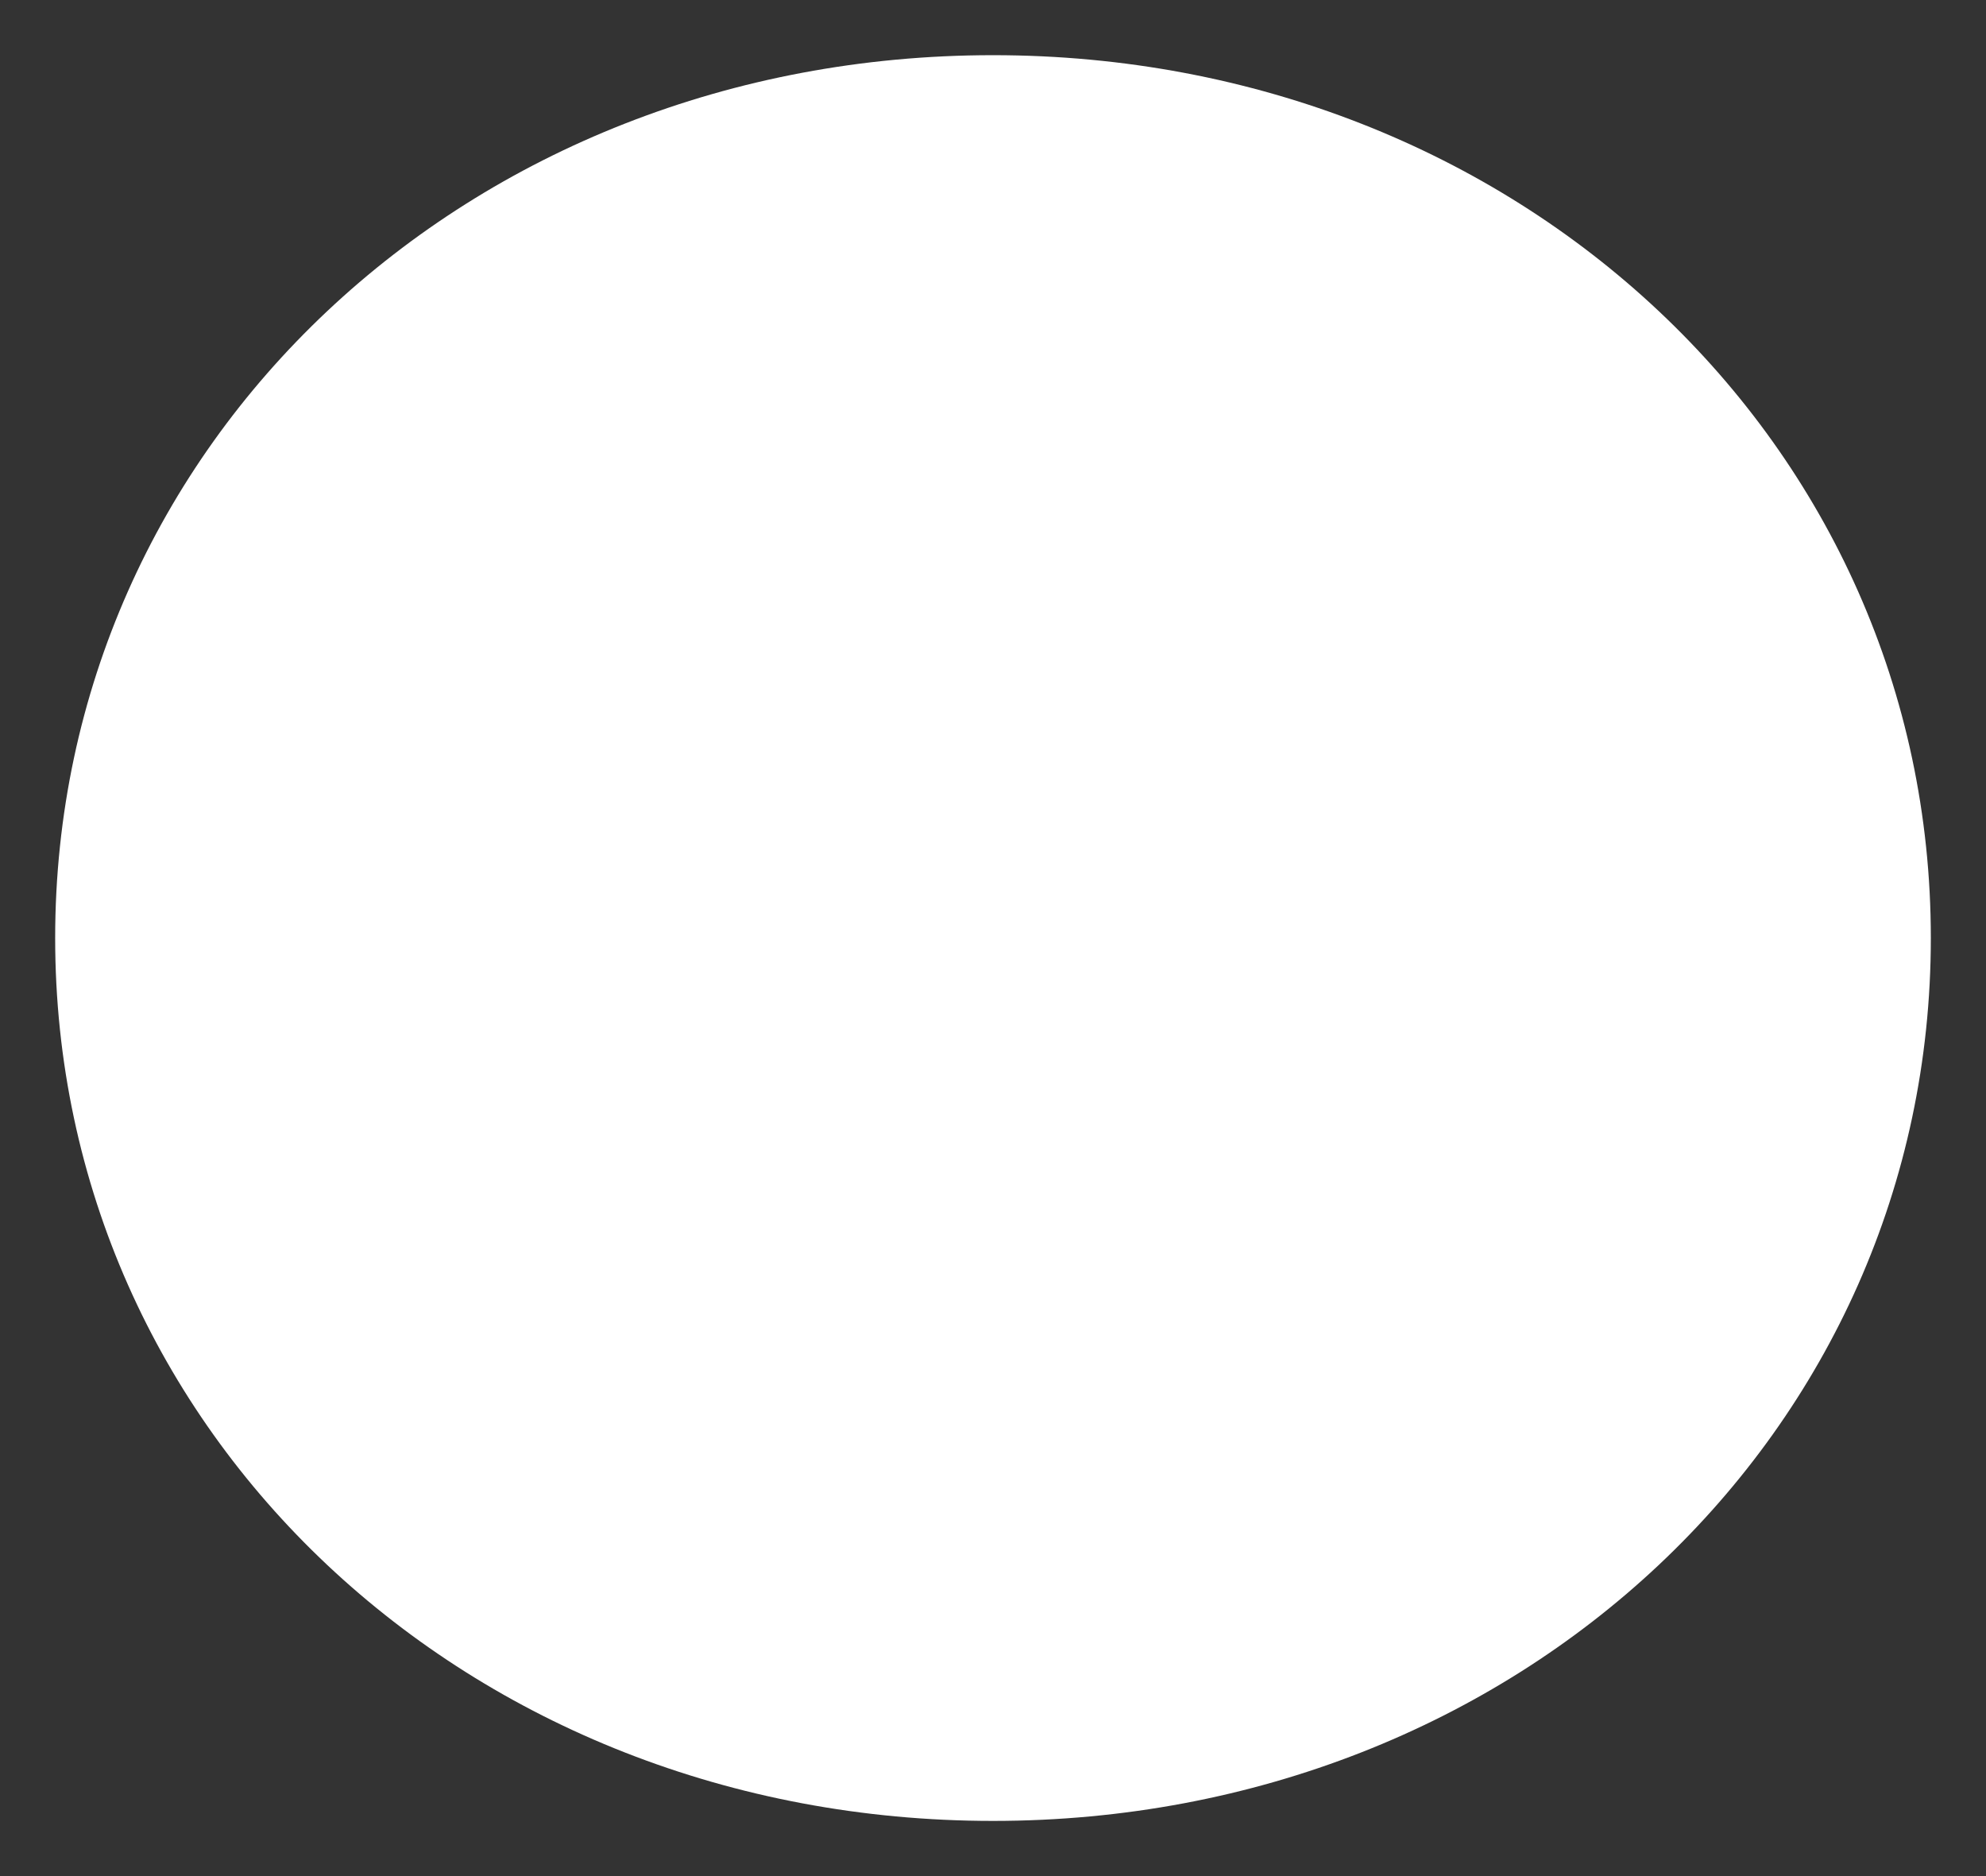 ﻿<?xml version="1.0" encoding="utf-8"?>
<svg version="1.1" xmlns:xlink="http://www.w3.org/1999/xlink" width="18px" height="17px" xmlns="http://www.w3.org/2000/svg">
  <rect width="100%" height="100%" fill="#333333" stroke="none"/>
  <g transform="matrix(1 0 0 1 -274 -10 )">
    <path d="M 283 10.5  C 287.76 10.5  291.5 14.02  291.5 18.5  C 291.5 22.98  287.76 26.5  283 26.5  C 278.24 26.5  274.5 22.98  274.5 18.5  C 274.5 14.02  278.24 10.5  283 10.5  Z " fill-rule="nonzero" fill="#ffffff" stroke="none" />
  </g>
</svg>